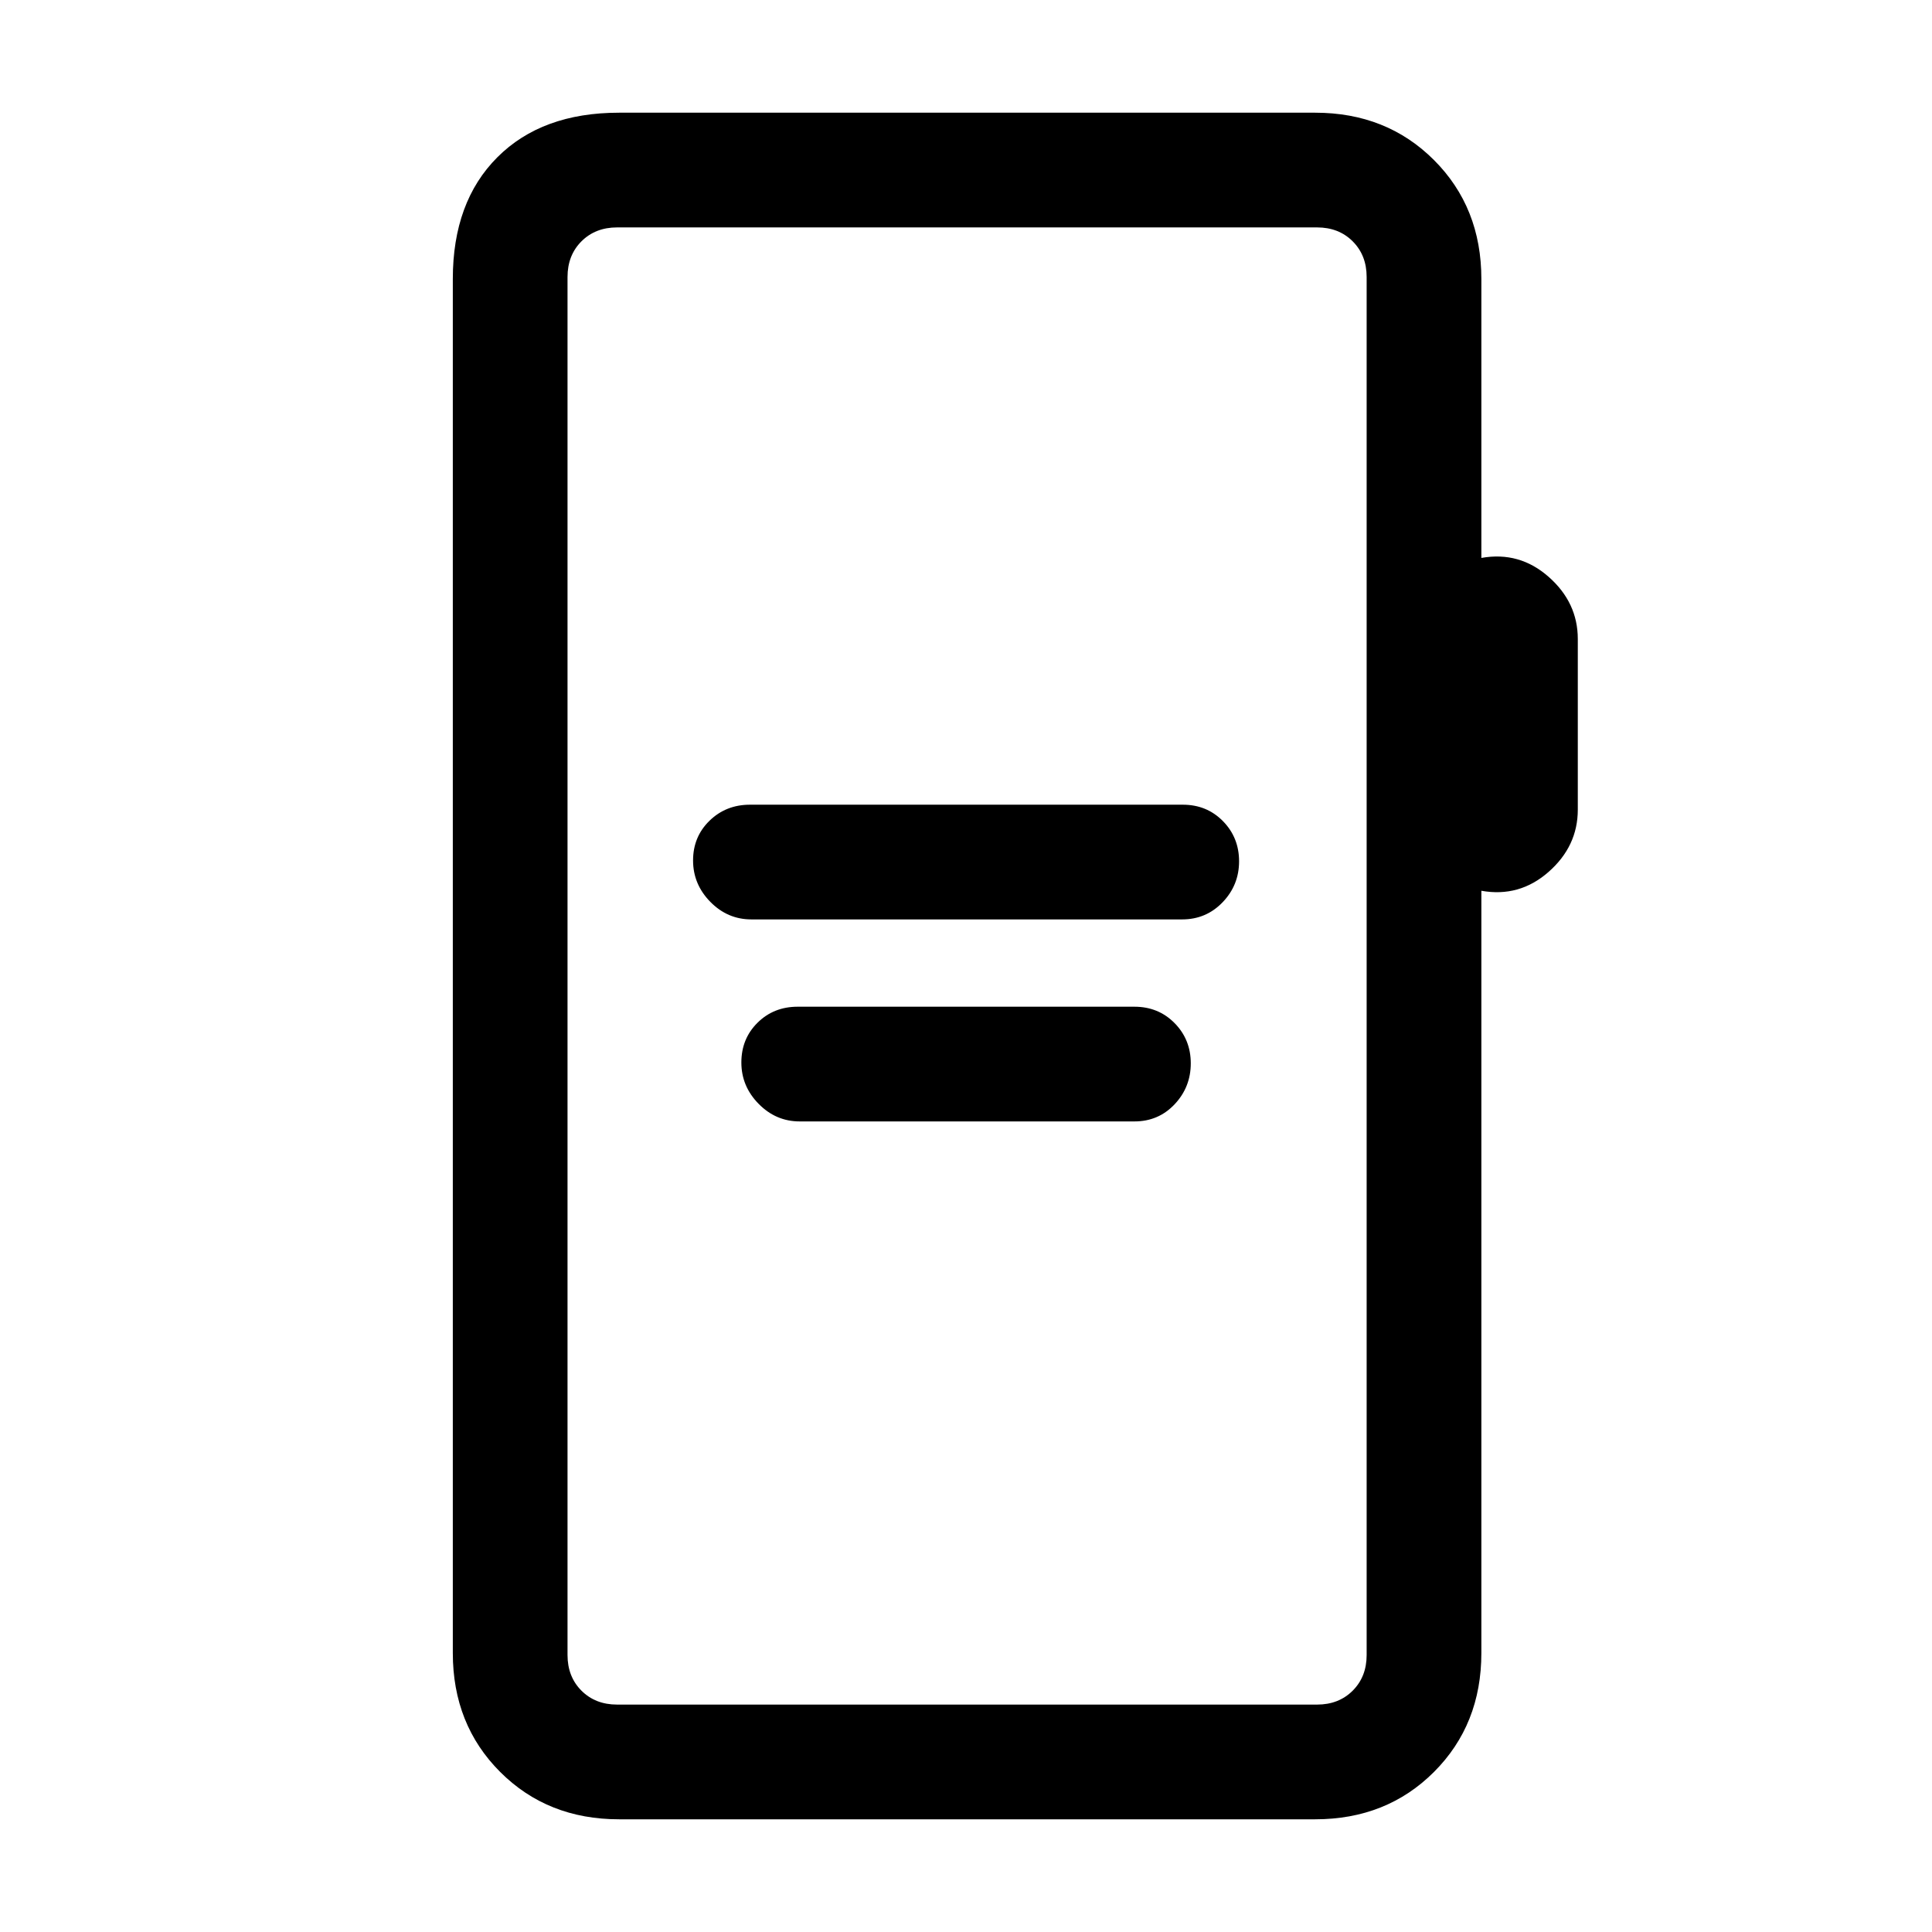 <svg xmlns="http://www.w3.org/2000/svg" height="20" viewBox="0 -960 960 960" width="20"><path d="M373.34-503.15h214.07q11.92 0 20.1-8.52 8.18-8.52 8.18-20.34t-8.02-19.98q-8.02-8.16-19.94-8.16H372.67q-11.92 0-20.1 7.95-8.19 7.95-8.19 19.77 0 11.81 8.57 20.55 8.57 8.73 20.39 8.73Zm24.04 100.38h166.31q11.94 0 19.97-8.52t8.03-20.34q0-11.82-8.03-19.98t-19.97-8.16H396.38q-11.93 0-19.96 7.95-8.04 7.95-8.04 19.77t8.59 20.55q8.58 8.73 20.41 8.73ZM307.62-56q-35.55 0-59.09-23.53Q225-103.07 225-138.62v-682.76q0-38.35 22.14-60.48Q269.27-904 307.62-904h345.84q35.55 0 59.08 23.53 23.54 23.54 23.54 59.09v138.61q18.92-3.38 33.42 9.39 14.5 12.76 14.5 30.92v84.77q0 18.15-14.5 30.92-14.5 12.77-33.42 9.39v378.76q0 35.55-23.54 59.09Q689.01-56 653.46-56H307.62Zm-1-57h347.84q10.77 0 17.69-6.92 6.93-6.93 6.93-17.7v-684.76q0-10.77-6.93-17.7-6.92-6.92-17.69-6.92H306.62q-10.77 0-17.7 6.92-6.92 6.93-6.92 17.7v684.76q0 10.77 6.92 17.7 6.93 6.92 17.7 6.92ZM282-113v-734 734Z"/></svg>